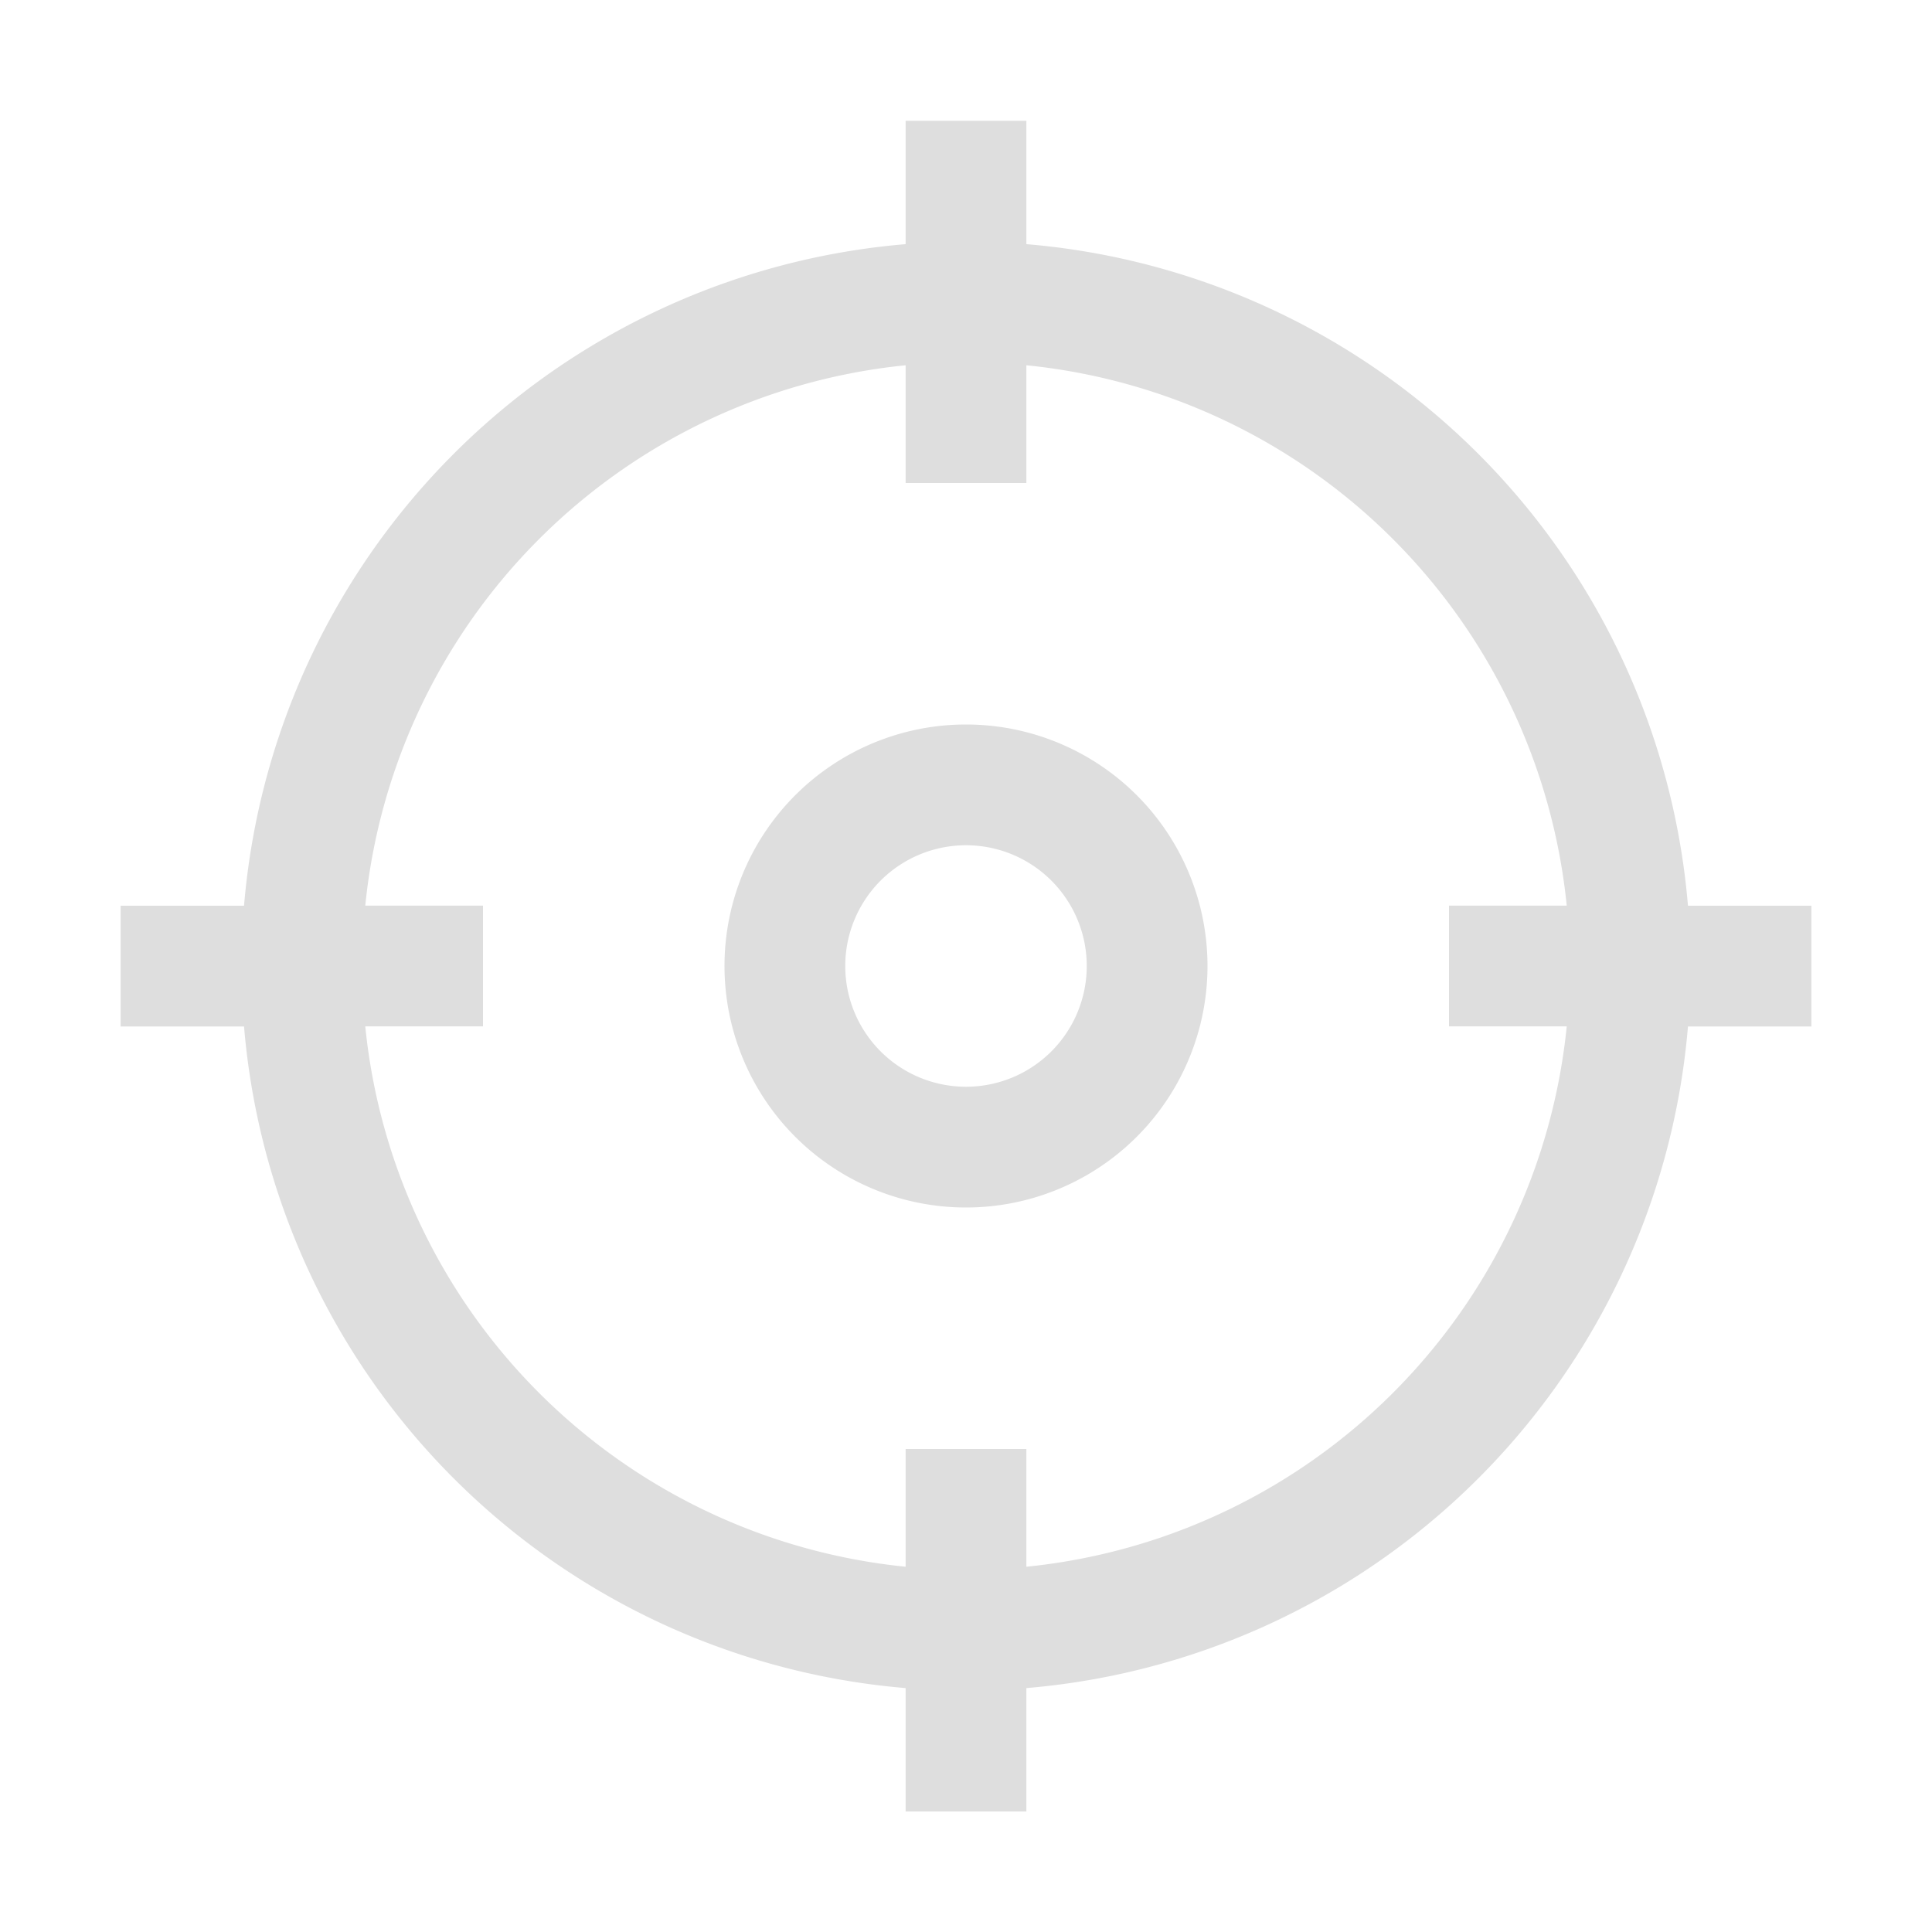 <svg width="16" height="16" version="1.1" viewBox="0 0 16 16" xmlns="http://www.w3.org/2000/svg">
 <path d="m7.5 1v1.022a6 6 0 0 0-5.479 5.479h-1.022v1h1.022a6 6 0 0 0 5.479 5.479v1.022h1v-1.022a6 6 0 0 0 5.479-5.479h1.022v-1h-1.022a6 6 0 0 0-5.479-5.479v-1.022h-1zm0 2.025v0.975h1v-0.975a5 5 0 0 1 4.475 4.475h-0.975v1h0.975a5 5 0 0 1-4.475 4.475v-0.975h-1v0.975a5 5 0 0 1-4.475-4.475h0.975v-1h-0.975a5 5 0 0 1 4.475-4.475zm0.5 2.975a2 2 0 0 0-2 2 2 2 0 0 0 2 2 2 2 0 0 0 2-2 2 2 0 0 0-2-2zm0 1a1 1 0 0 1 1 1 1 1 0 0 1-1 1 1 1 0 0 1-1-1 1 1 0 0 1 1-1z" fill="#dedede" stroke-linecap="round" stroke-width="2"/>
</svg>
